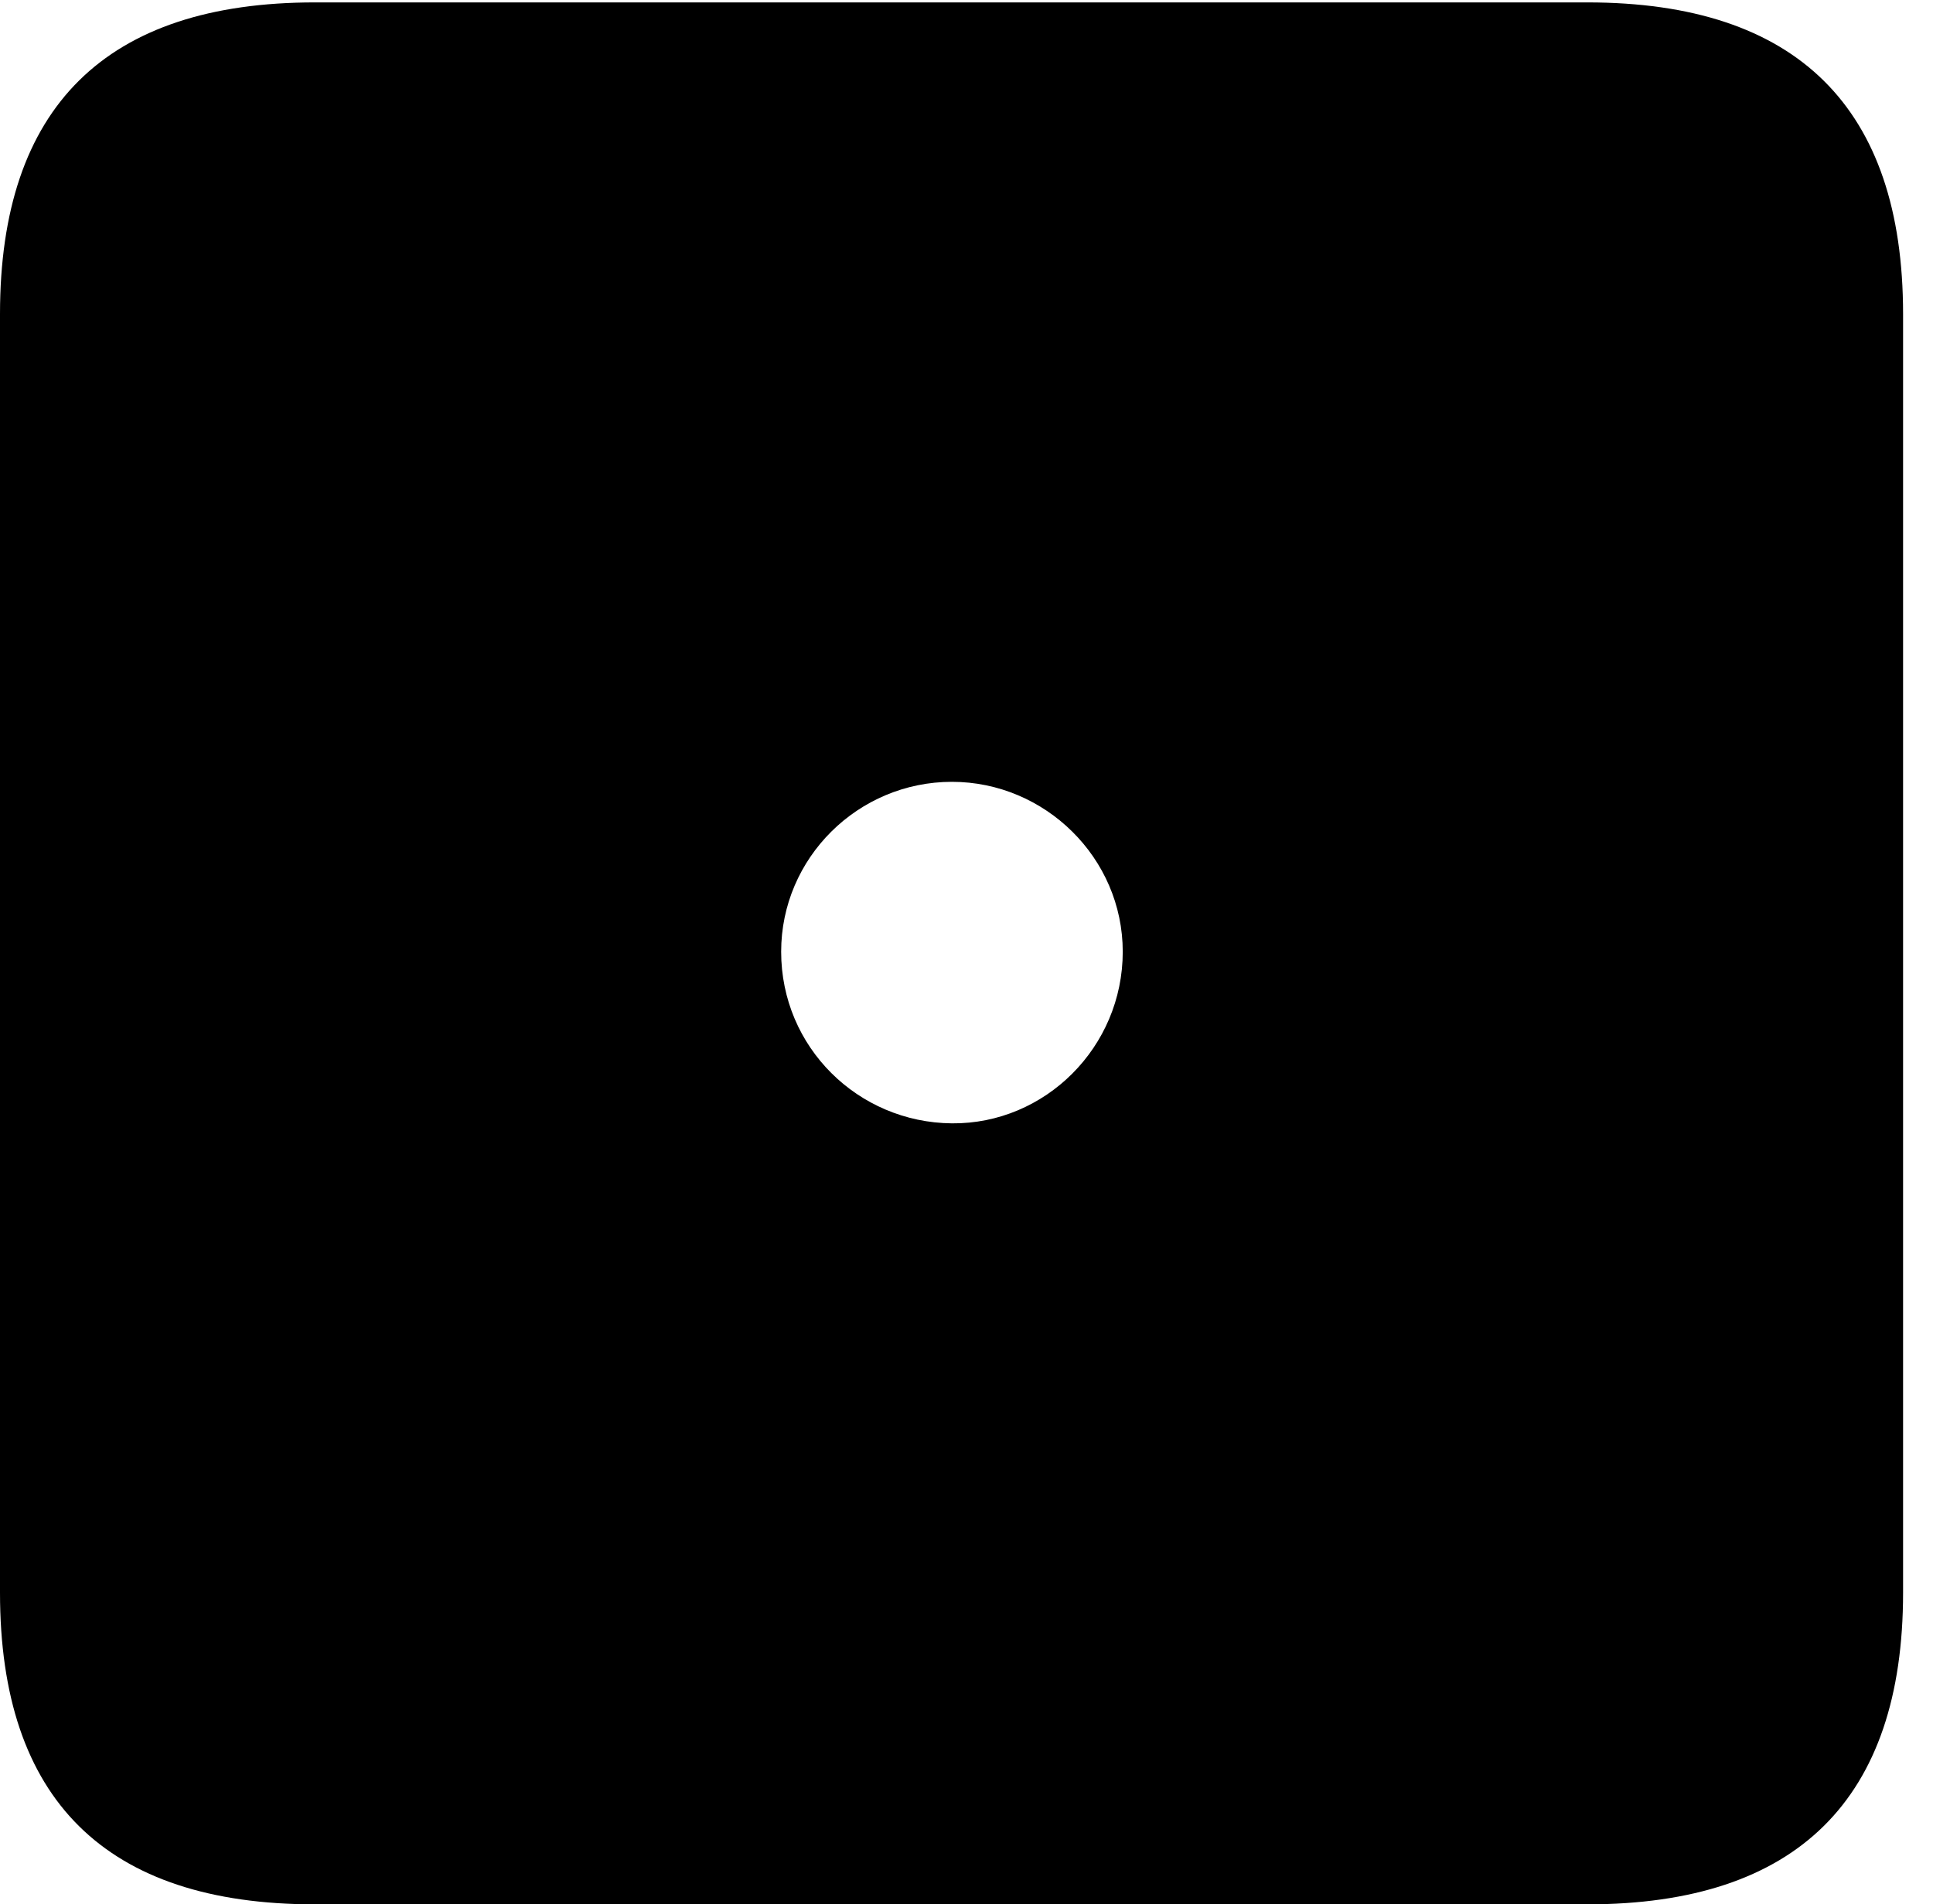<svg version="1.1" xmlns="http://www.w3.org/2000/svg" xmlns:xlink="http://www.w3.org/1999/xlink" width="23.32" height="22.979" viewBox="0 0 23.32 22.979">
 <g>
  <rect height="22.979" opacity="0" width="23.32" x="0" y="0"/>
  <path d="M22.959 3.789L22.959 19.219C22.959 21.709 21.68 22.979 19.15 22.979L3.799 22.979C1.279 22.979 0 21.719 0 19.219L0 3.789C0 1.289 1.279 0.029 3.799 0.029L19.15 0.029C21.68 0.029 22.959 1.299 22.959 3.789ZM9.424 11.484C9.424 12.637 10.352 13.545 11.484 13.555C12.607 13.565 13.545 12.637 13.545 11.484C13.545 10.352 12.607 9.434 11.484 9.434C10.352 9.434 9.424 10.352 9.424 11.484Z" fill="currentColor"/>
 </g>
</svg>
